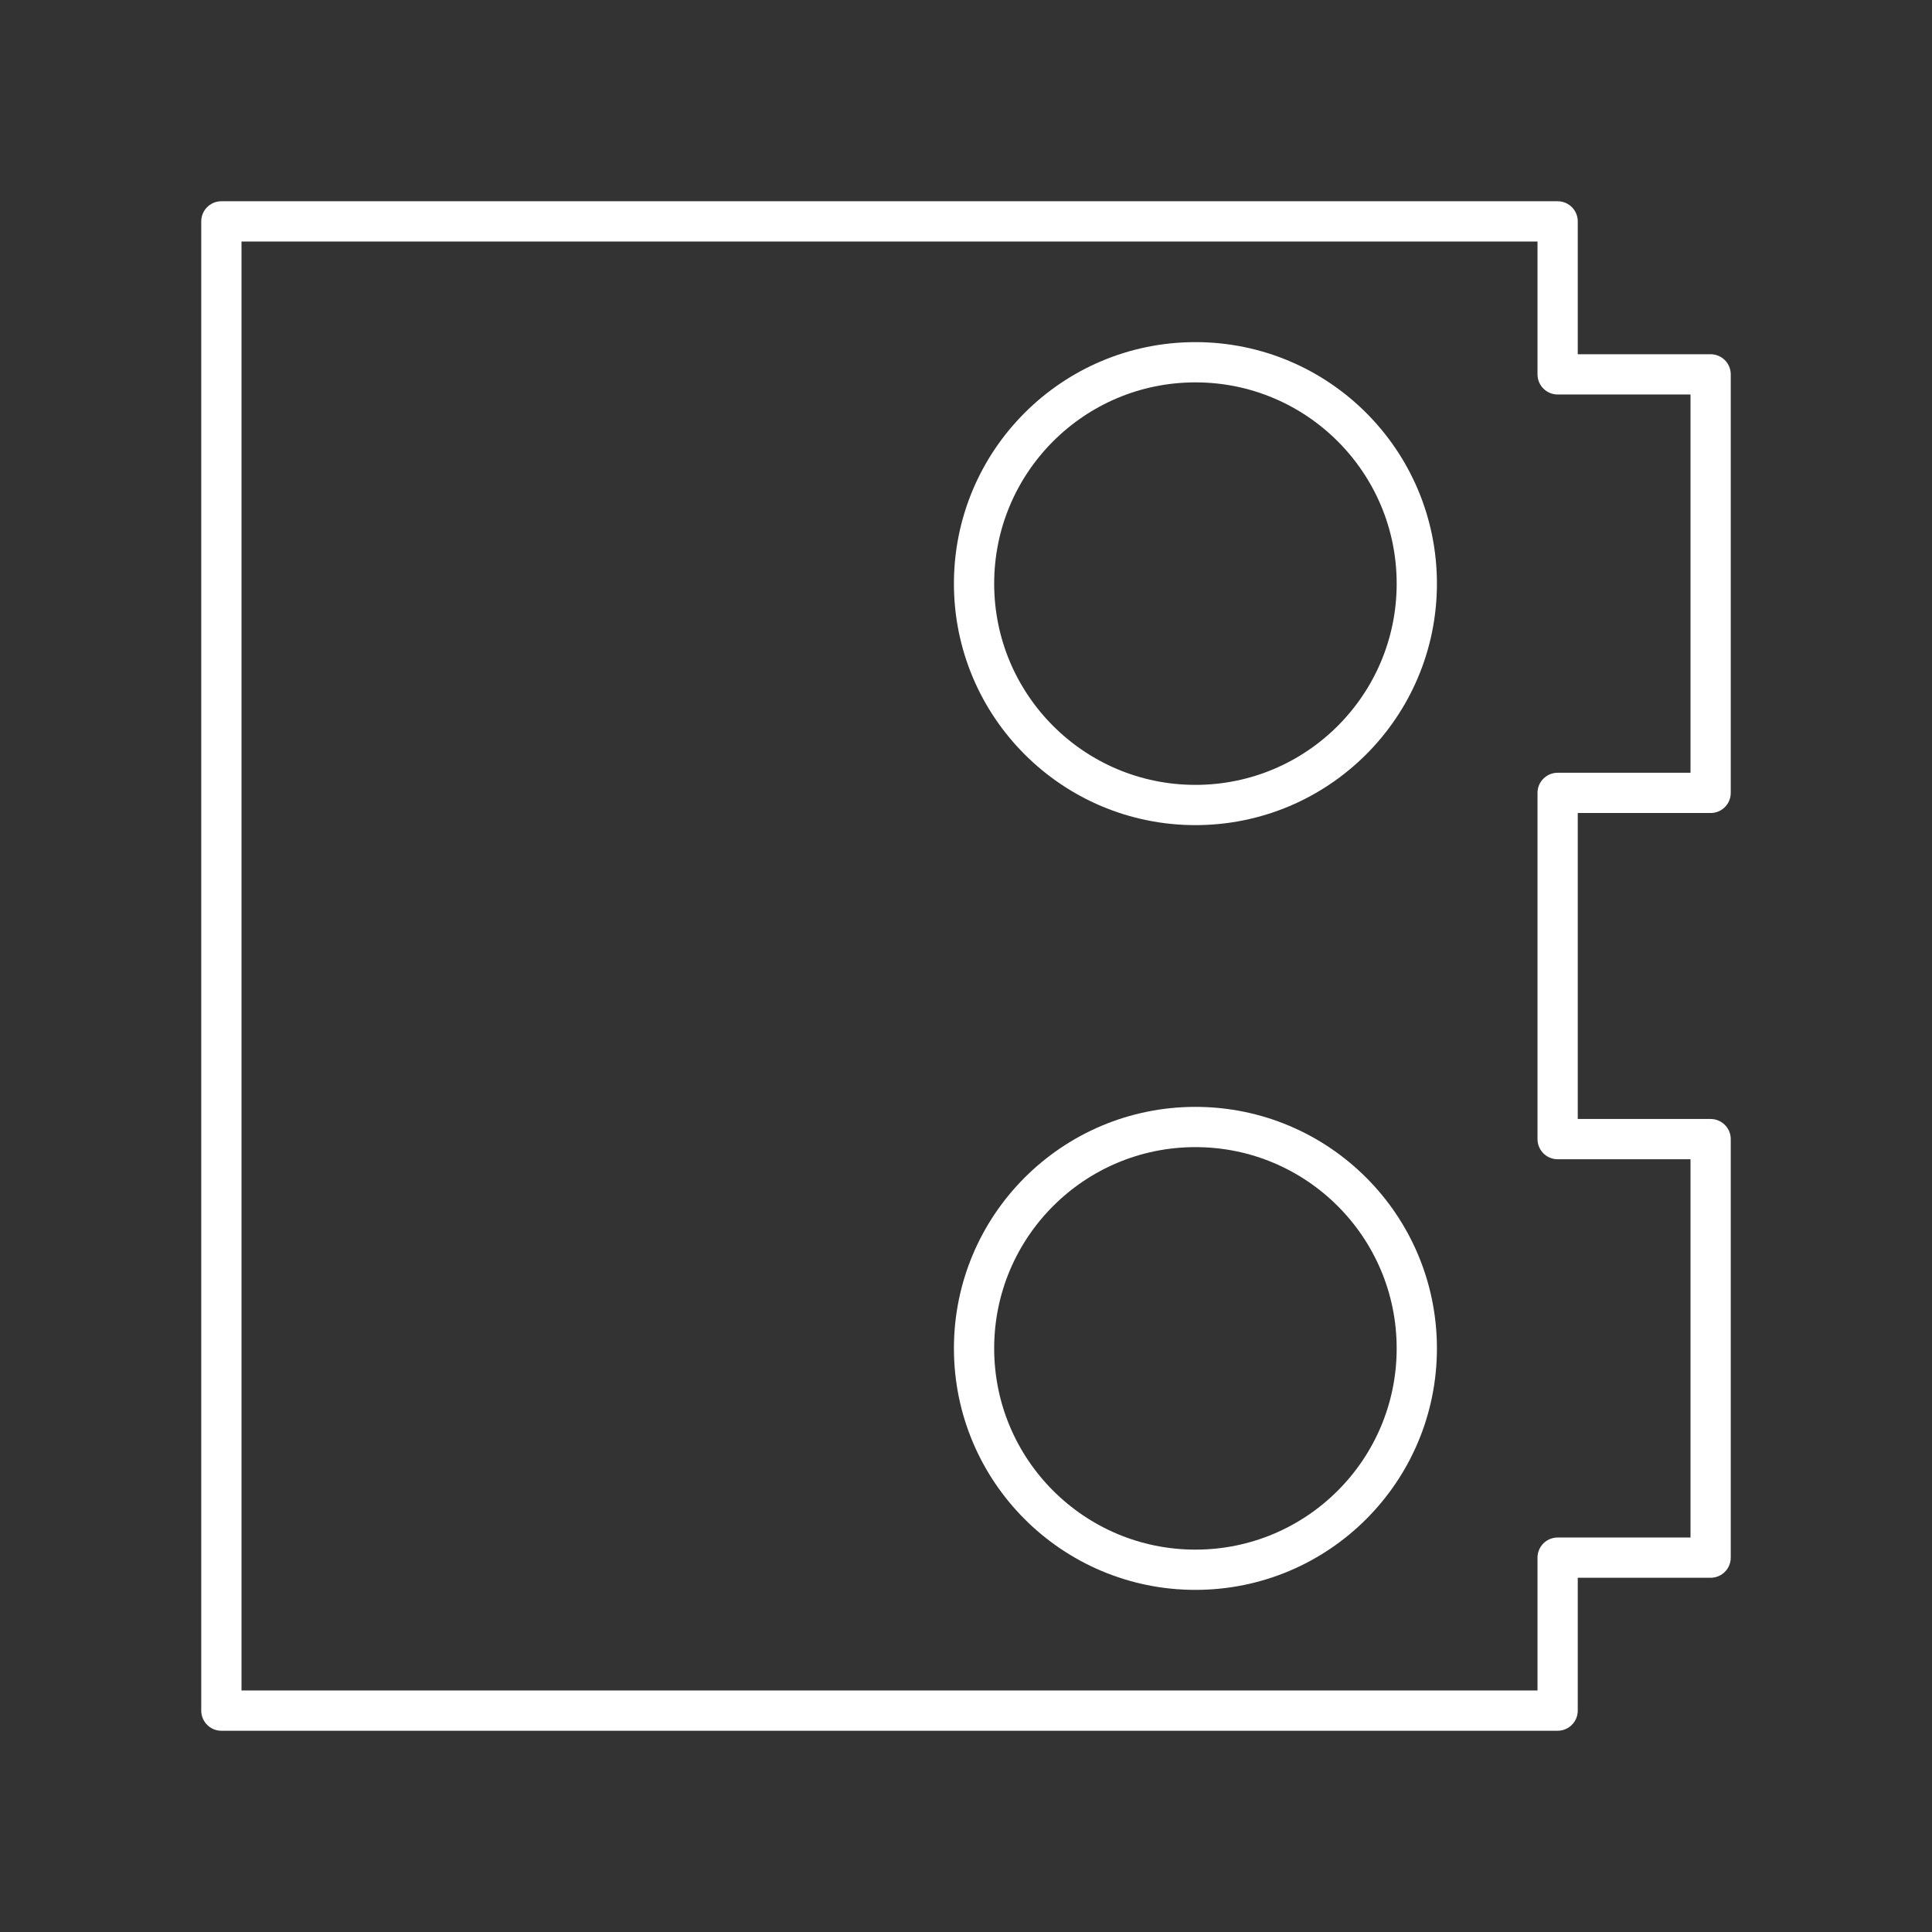 <?xml version="1.0" encoding="UTF-8"?><svg version="1.1" viewBox="0 0 48 48" xmlns="http://www.w3.org/2000/svg"><rect x="0" y="0" width="48" height="48" fill="#333333" stroke="none"/><defs><style>.a{fill:none;stroke:#fff;stroke-linecap:round;stroke-linejoin:round;}</style></defs><path class="a" d="m5.5 5.5v37h33.199v-3.801h3.801v-10.398h-3.801v-8.602h3.801v-10.398h-3.801v-3.801z"/><circle class="a" cx="29.7" cy="14.5" r="5.5"/><circle class="a" cx="29.7" cy="33.5" r="5.5"/></svg>
